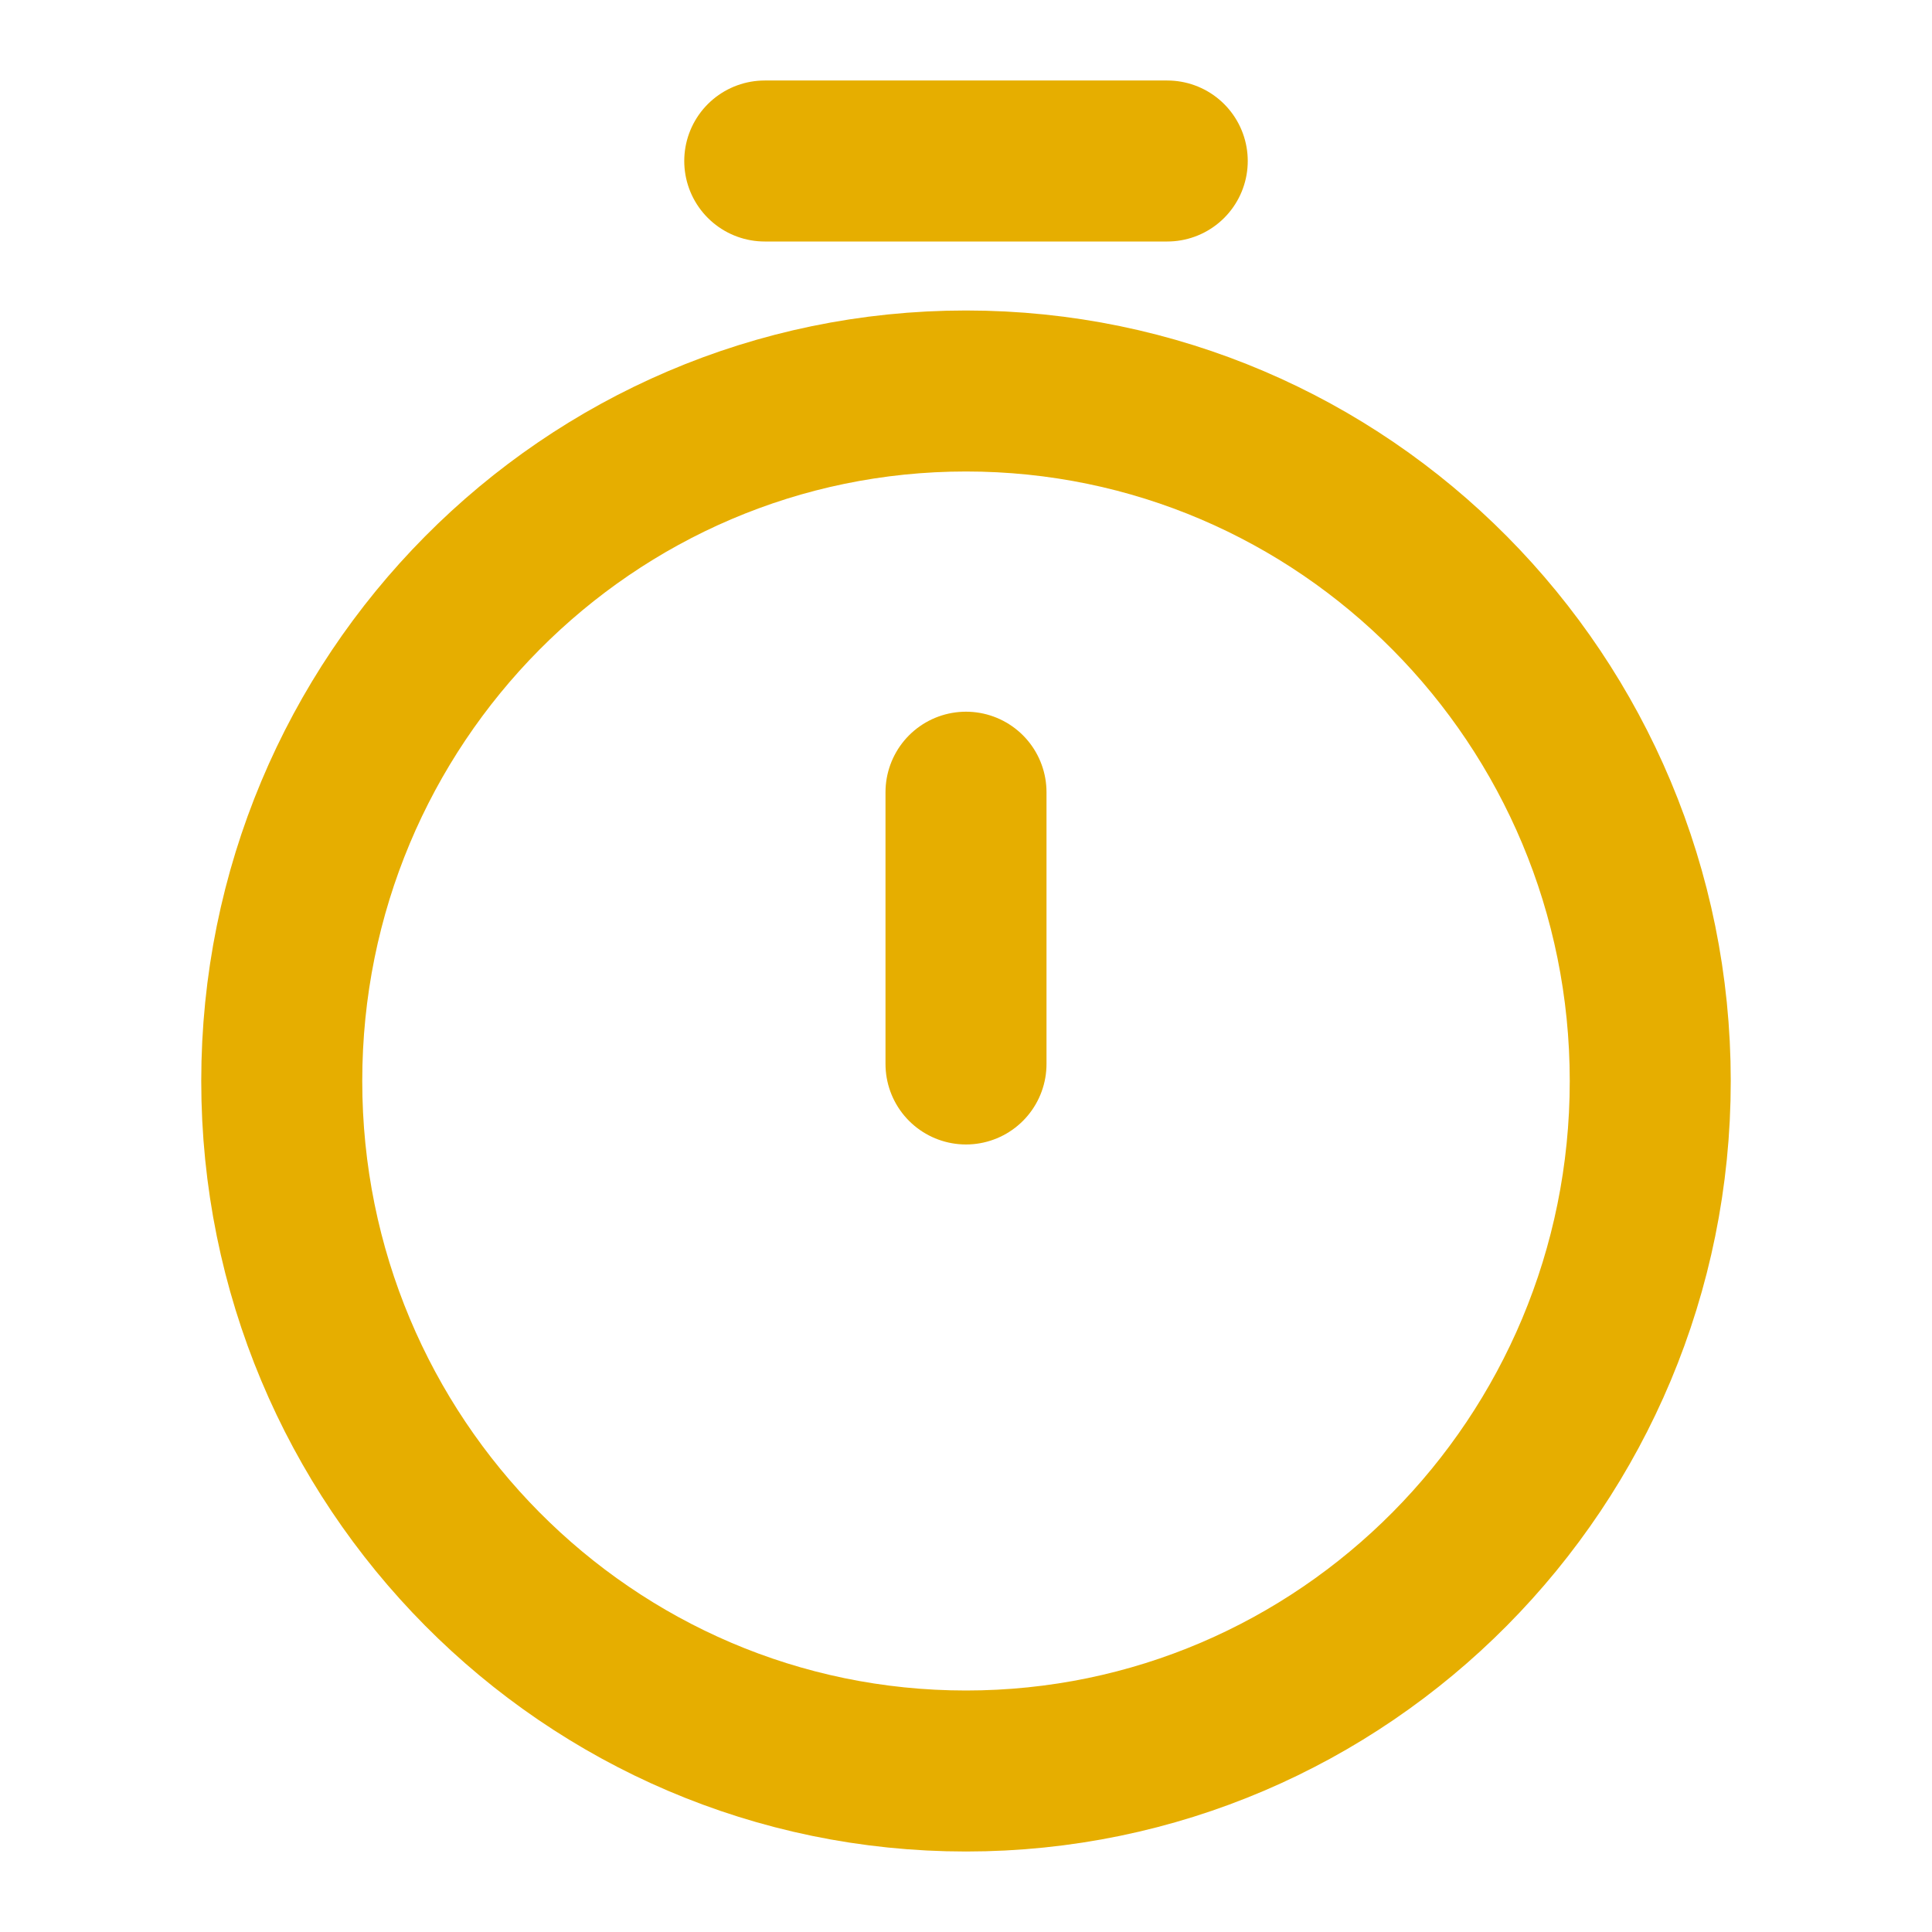 <svg width="24" height="24" viewBox="0 0 24 24" fill="none" xmlns="http://www.w3.org/2000/svg">
<path d="M12 9.841V13.217M9.5 2H14.5M20.5 13.429C20.5 18.162 16.694 22 12 22C7.306 22 3.5 18.162 3.5 13.429C3.5 8.695 7.306 4.857 12 4.857C16.694 4.857 20.5 8.695 20.5 13.429Z" stroke="#E6AE00" stroke-width="2" stroke-linecap="round"/>
</svg>
